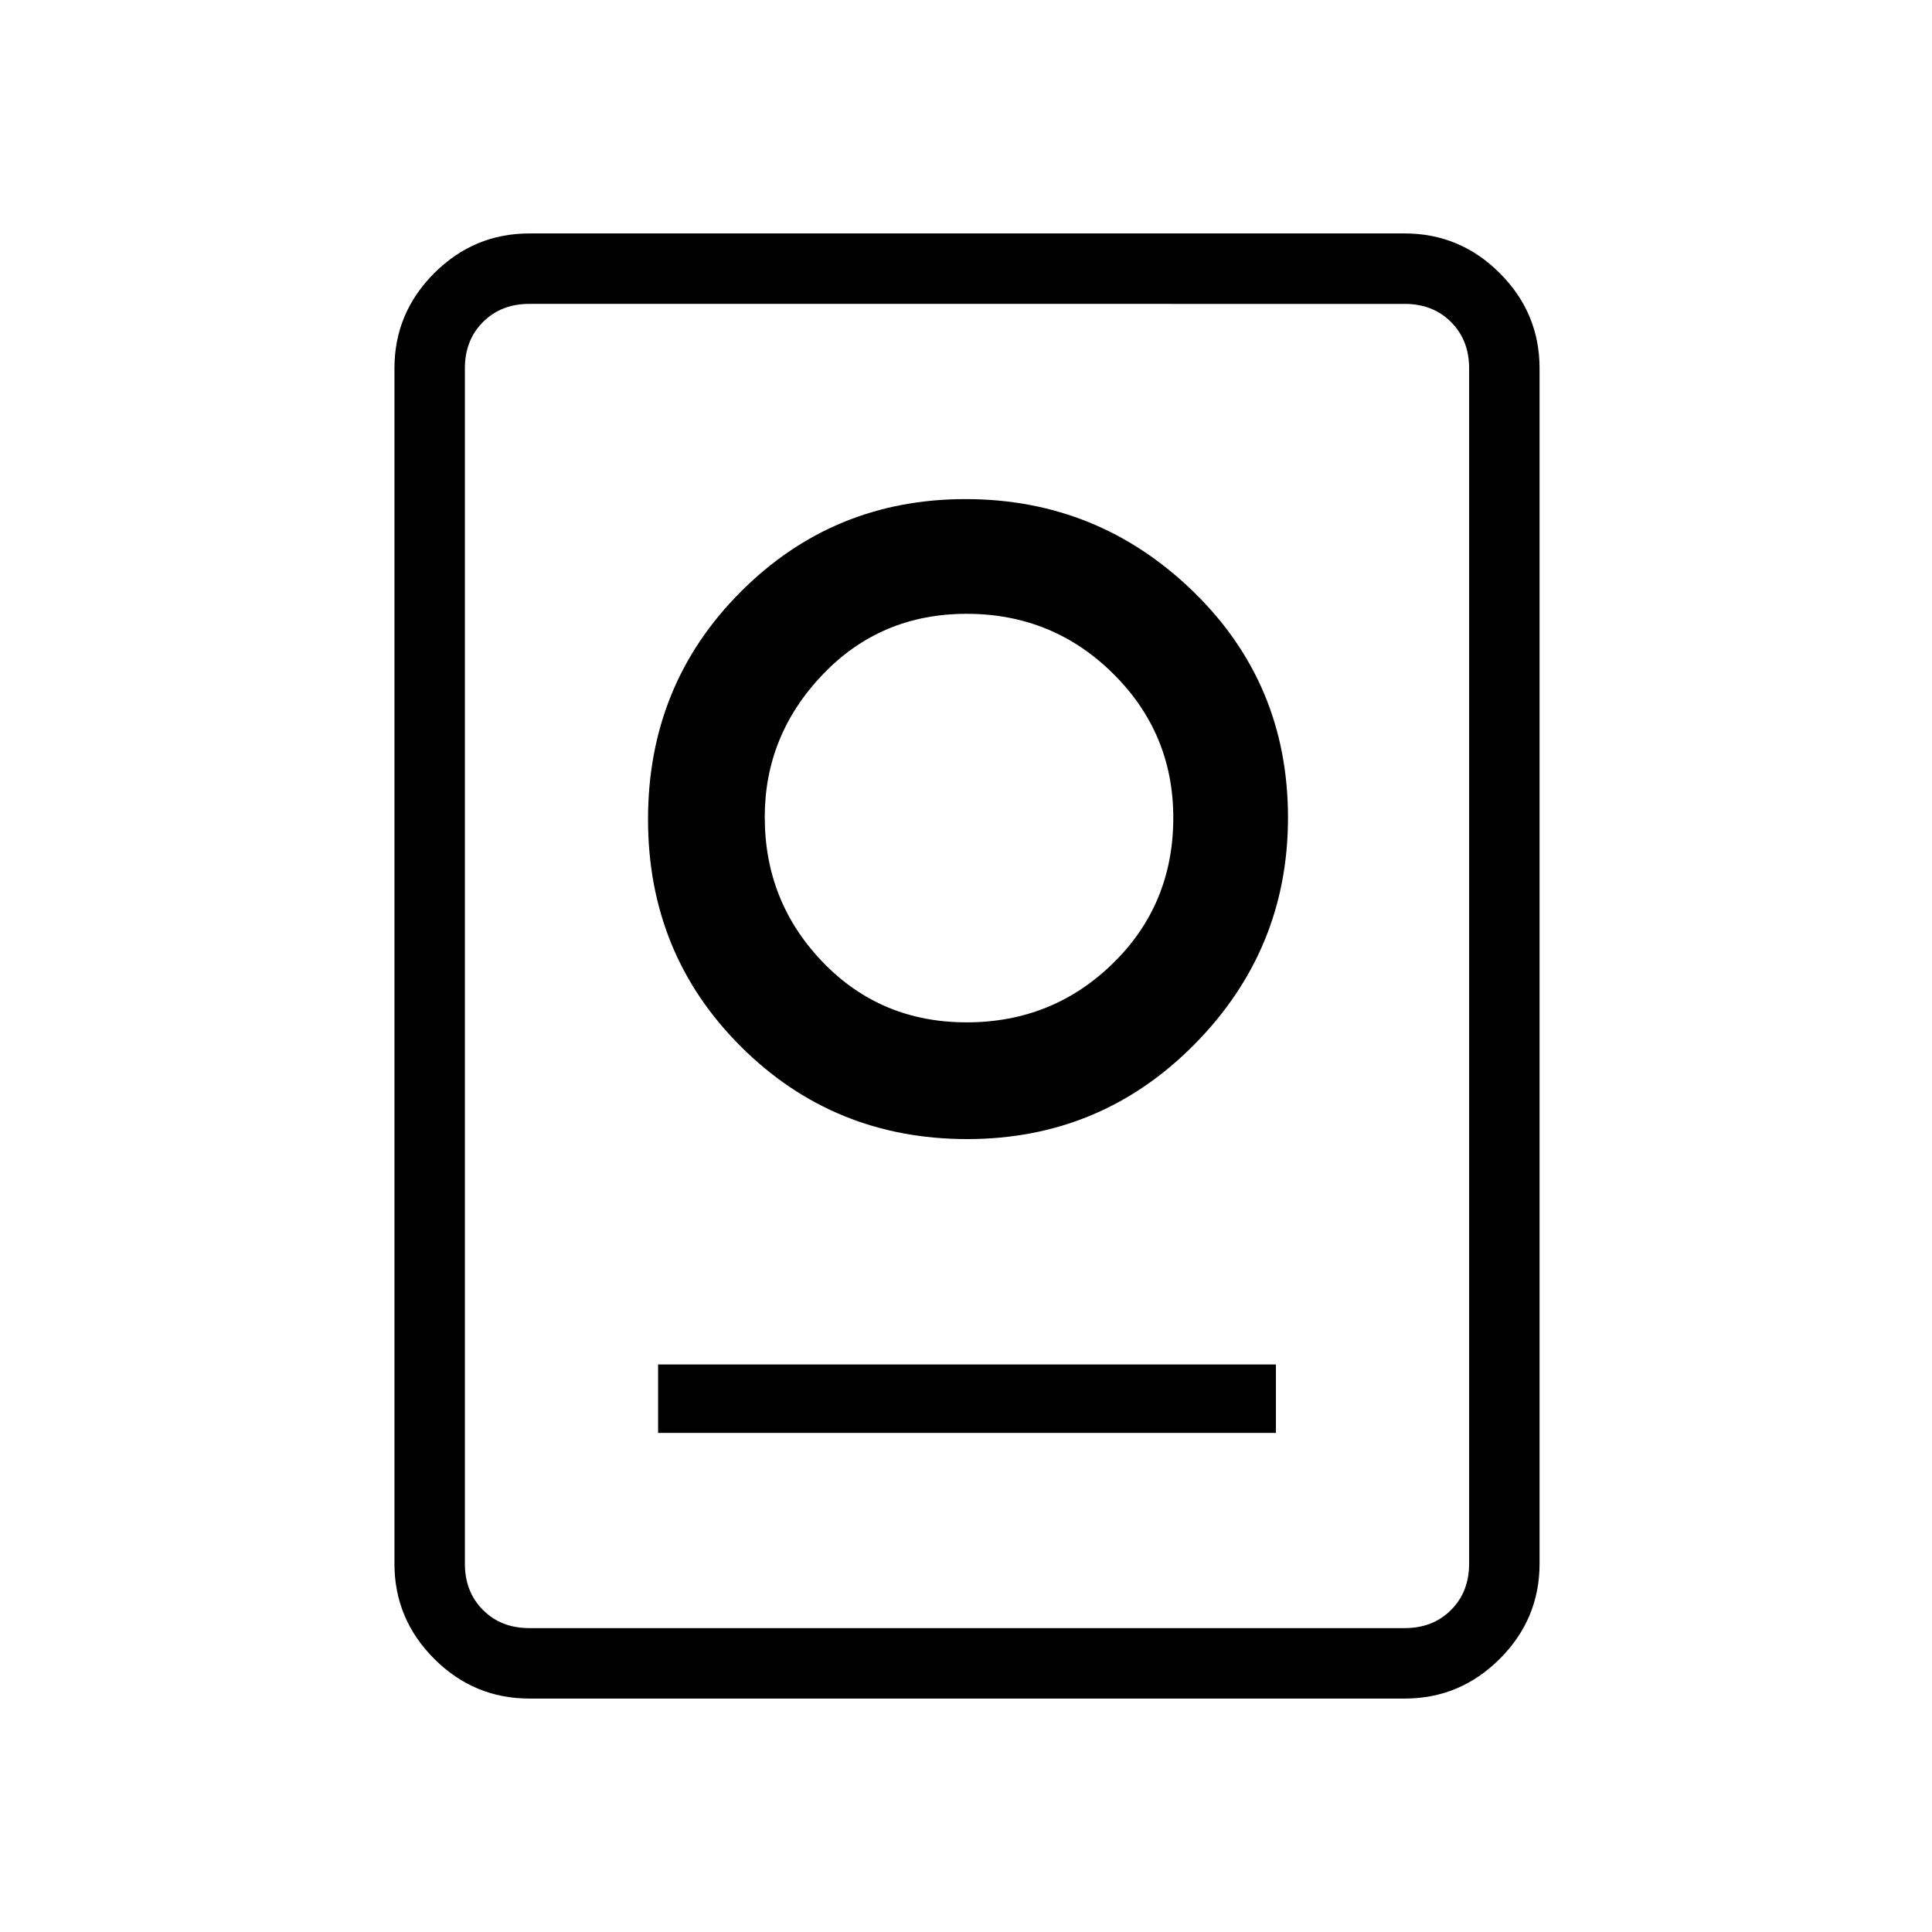 <svg xmlns="http://www.w3.org/2000/svg" height="48" viewBox="0 -960 960 960" width="48"><path d="M263-116q-27.5 0-47.25-19.75T196-183v-594q0-27.5 19.75-47.25T263-844h435q27.5 0 47.25 19.75T765-777v594q0 27.5-19.75 47.25T698-116H263Zm0-35h435q14 0 23-9t9-23v-594q0-14-9-23t-23-9H263q-14 0-23 9t-9 23v594q0 14 9 23t23 9Zm64-97h307v-34H327v34Zm153.62-146q66.38 0 112.88-47.04t46.5-112.7q0-66.72-47.24-112.49-47.24-45.77-113-45.77Q414-712 368-665.88t-46 113Q322-486 368.12-440t112.5 46Zm-.3-58q-42.69 0-71.51-29.94Q380-511.88 380-554q0-40.7 28.81-70.85Q437.63-655 480.32-655q42.7 0 72.69 29.63Q583-595.74 583-553.68q0 43.05-29.99 72.37Q523.02-452 480.32-452Zm.68-102Z"/></svg>
